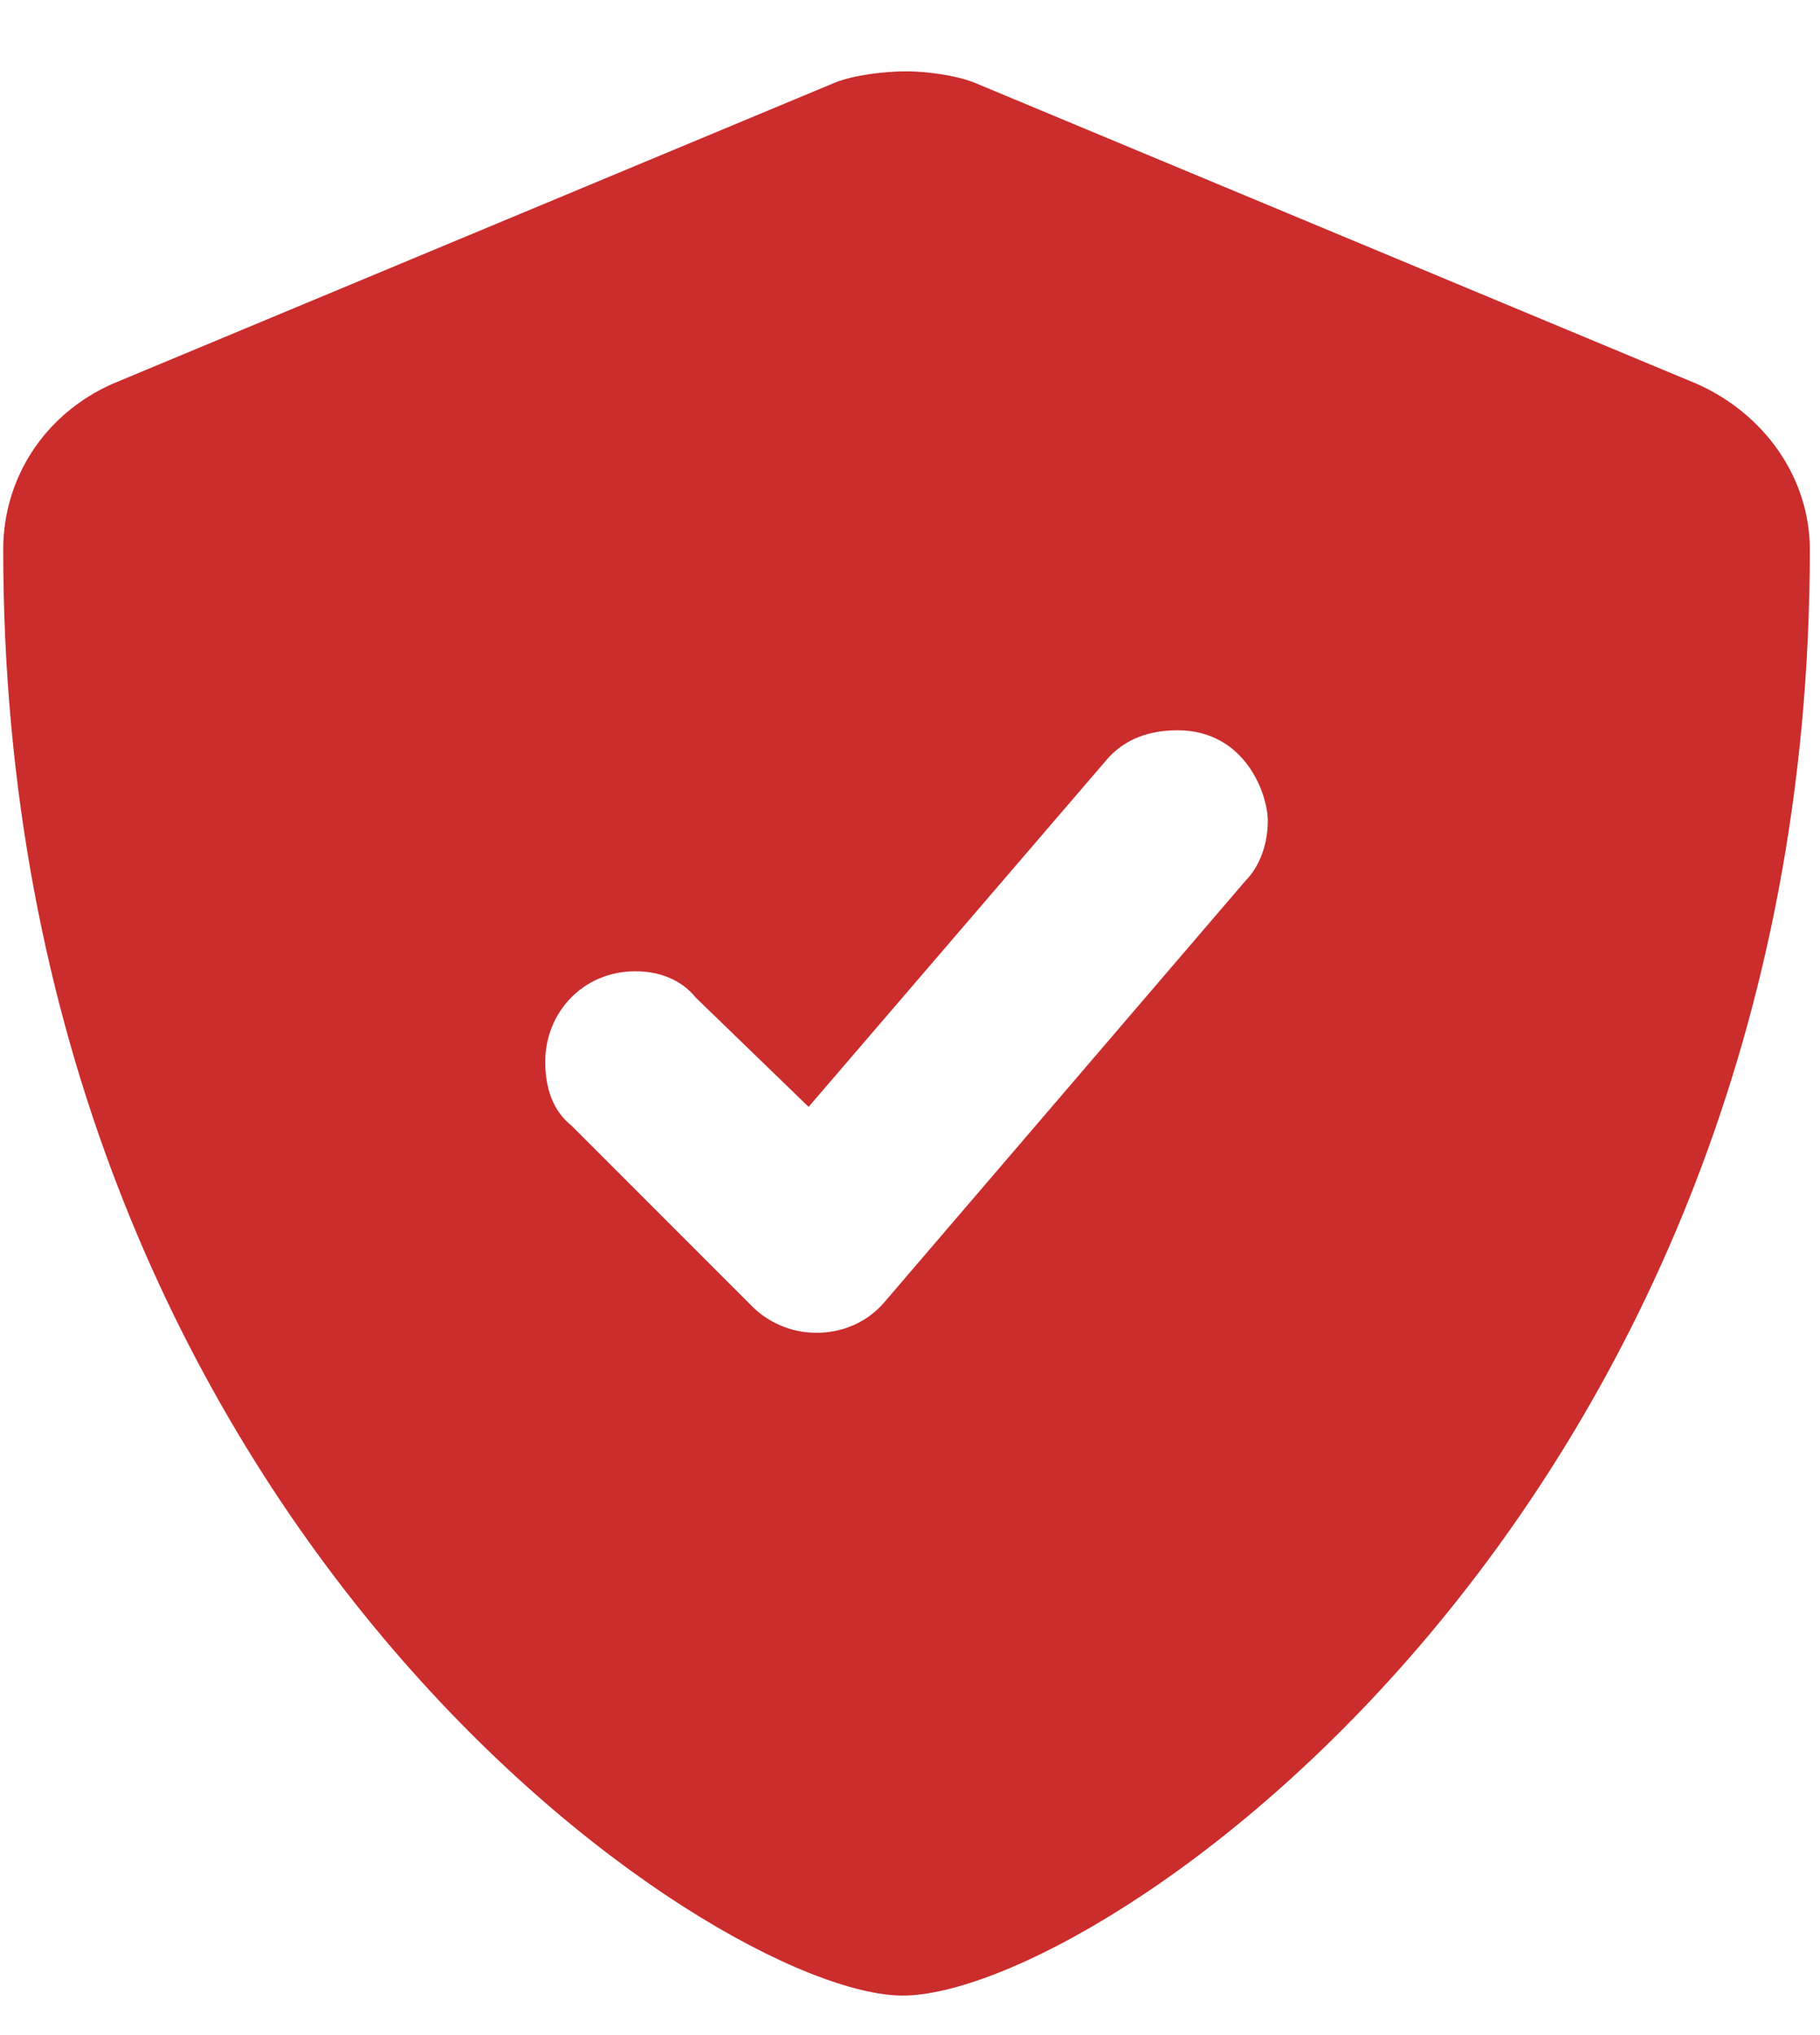 <svg xmlns="http://www.w3.org/2000/svg" width="17" height="19" viewBox="0 0 17 19" fill="none">
<path d="M15.85 3.584L9.1 0.771C8.925 0.701 8.643 0.666 8.468 0.666C8.257 0.666 7.975 0.701 7.8 0.771L1.05 3.584C0.417 3.865 0.03 4.463 0.03 5.131C0.03 14.201 6.675 18.631 8.432 18.631C10.261 18.631 16.905 14.131 16.905 5.131C16.905 4.463 16.483 3.865 15.85 3.584ZM11.842 7.662C11.842 7.873 11.772 8.084 11.632 8.225L8.257 12.162C8.011 12.443 7.694 12.443 7.624 12.443C7.378 12.443 7.167 12.338 7.026 12.197L5.339 10.51C5.163 10.369 5.093 10.158 5.093 9.912C5.093 9.455 5.444 9.068 5.936 9.068C6.147 9.068 6.358 9.139 6.499 9.314L7.553 10.334L10.331 7.1C10.507 6.889 10.753 6.818 10.999 6.818C11.632 6.818 11.842 7.416 11.842 7.662Z" fill="#CB2C2C"/>
</svg>